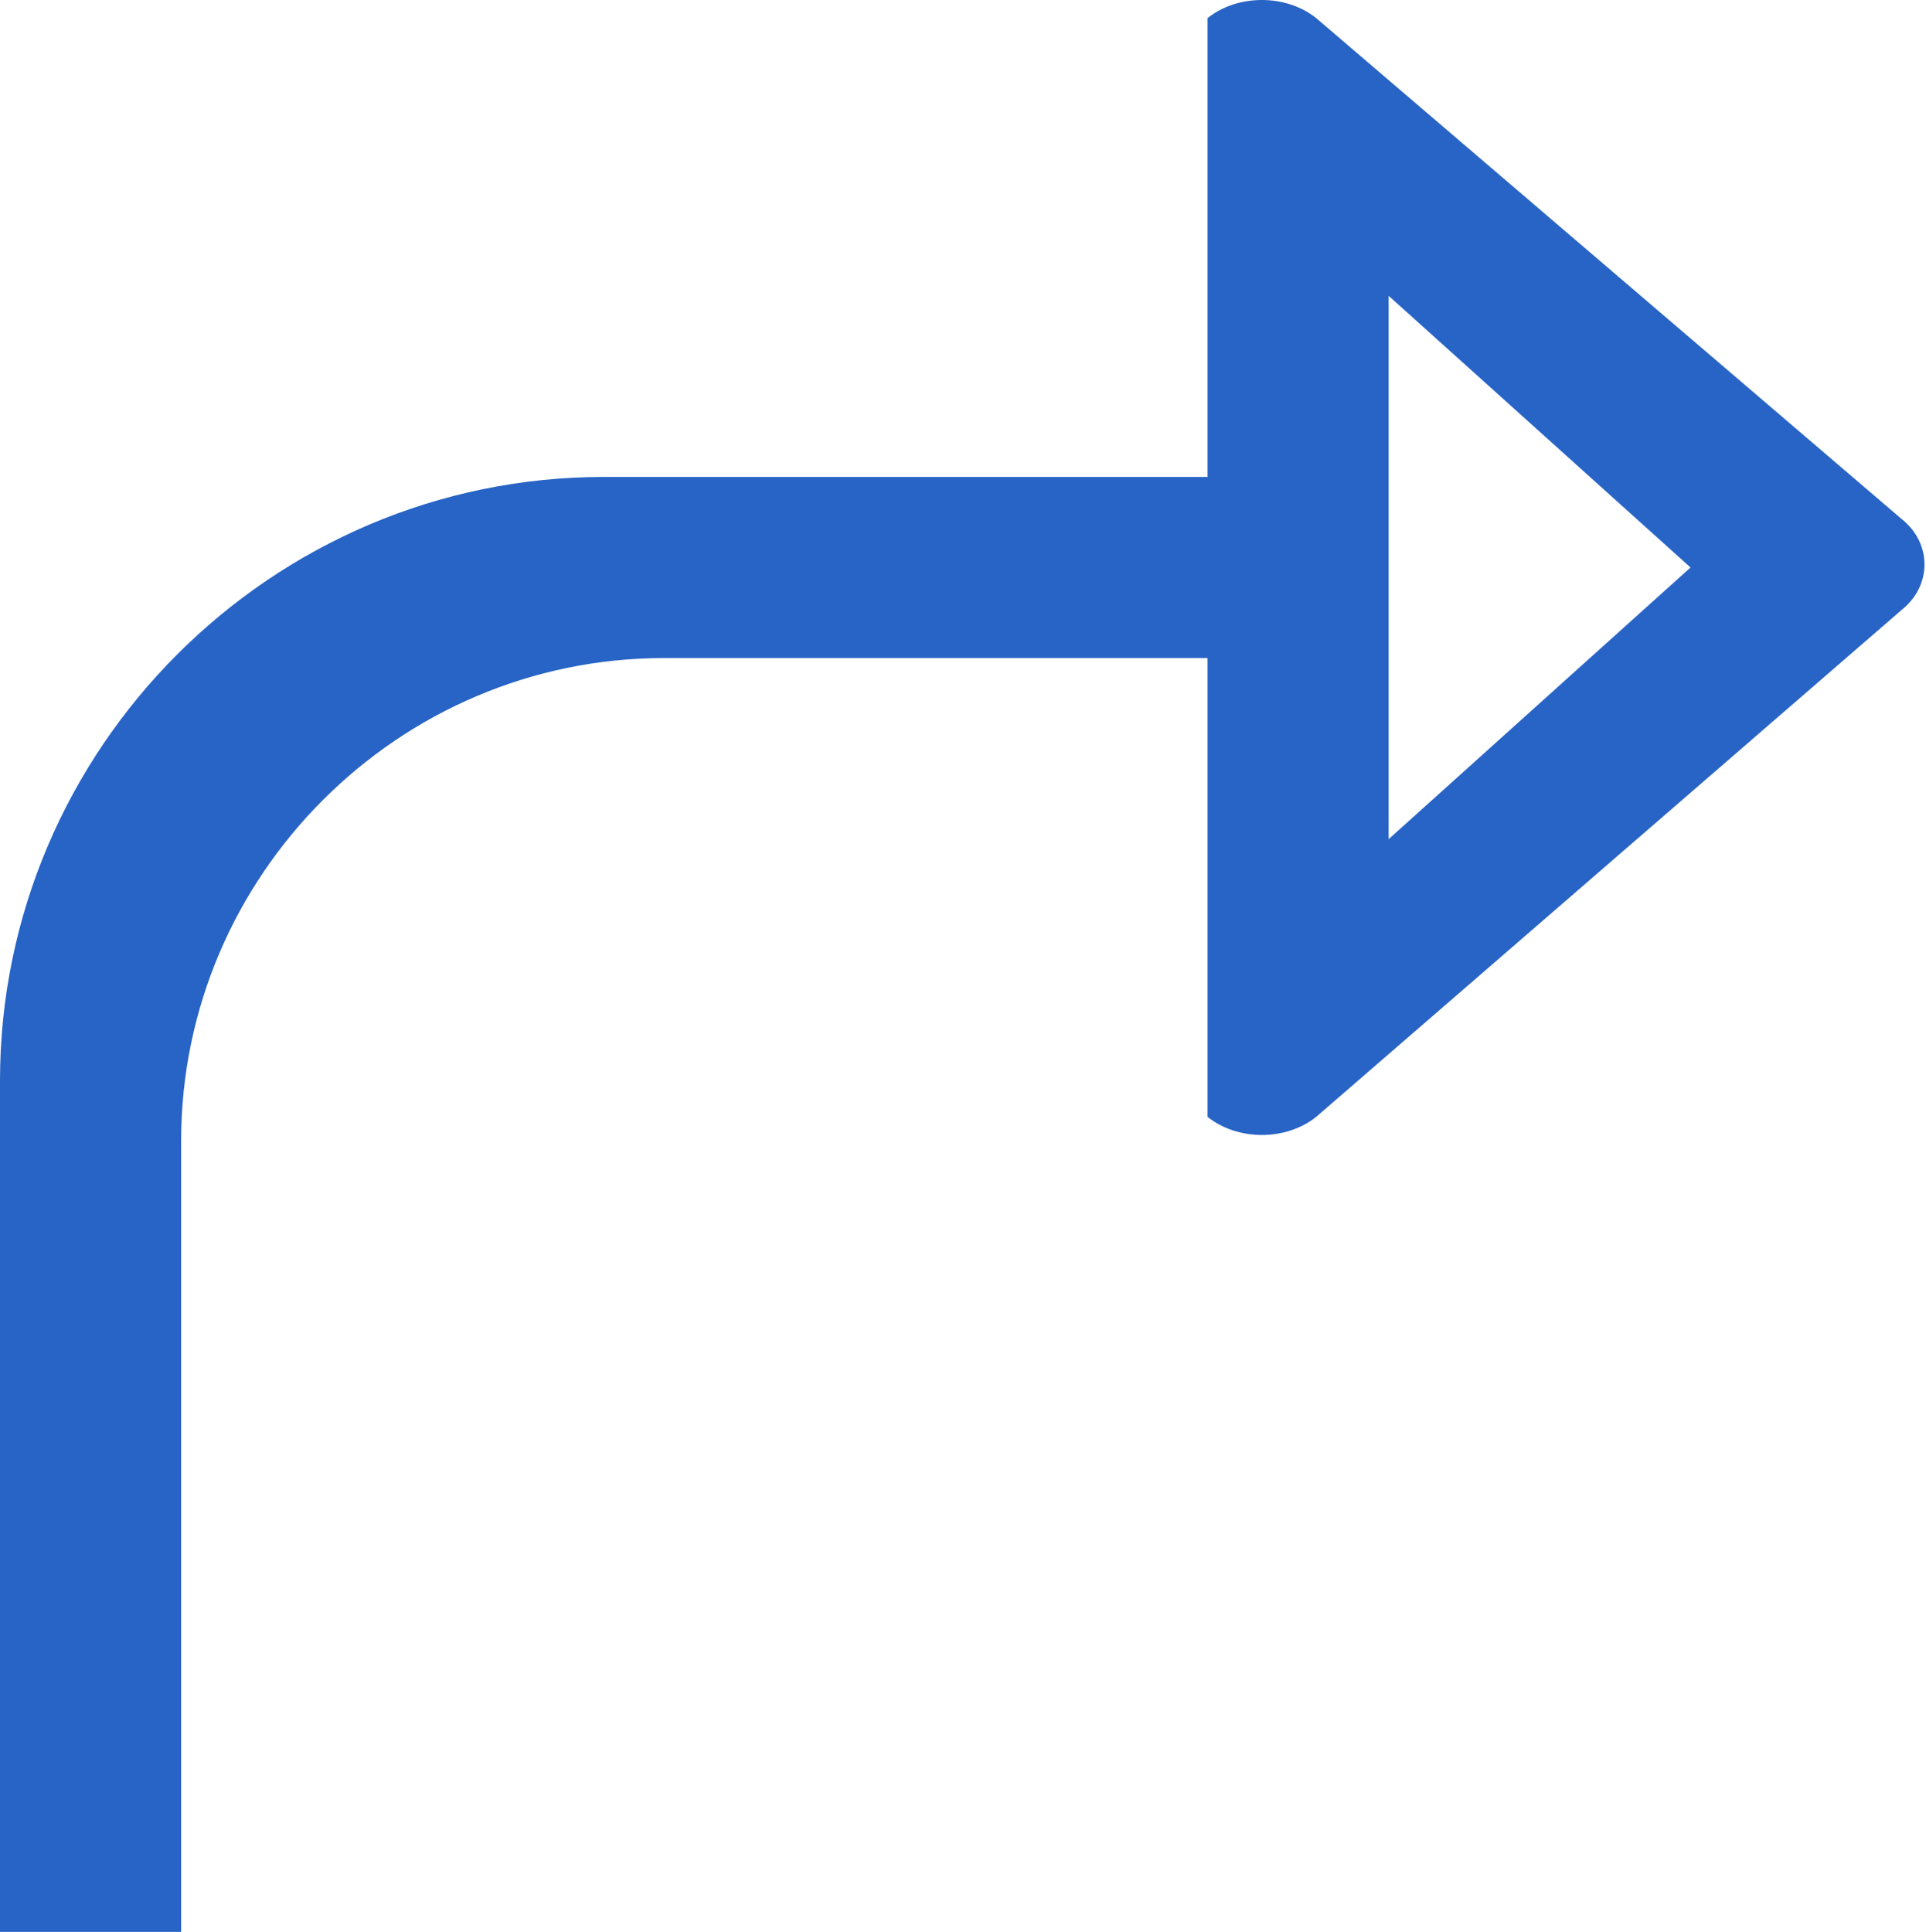 <!-- Generator: Adobe Illustrator 21.1.0, SVG Export Plug-In  -->
<svg version="1.1"
	 xmlns="http://www.w3.org/2000/svg" xmlns:xlink="http://www.w3.org/1999/xlink" xmlns:a="http://ns.adobe.com/AdobeSVGViewerExtensions/3.0/"
	 x="0px" y="0px" width="31.9px" height="32px" viewBox="0 0 31.9 32" style="enable-background:new 0 0 31.9 32;"
	 xml:space="preserve">
<style type="text/css">
	.st0{fill-rule:evenodd;clip-rule:evenodd;fill:#2864C5;}
</style>
<defs>
</defs>
<path class="st0" d="M21.8,18.5c-0.5,0.4-1.3,0.4-1.8,0v-7.6h-9c-4.4,0-8,3.6-8,8V32H0V17.9c0-5.5,4.5-10,10-10h10V0.3
	c0.5-0.4,1.3-0.4,1.8,0l9.7,8.3c0.5,0.4,0.5,1.1,0,1.5L21.8,18.5z M23,4.9v9l5-4.5L23,4.9z"/>
</svg>
